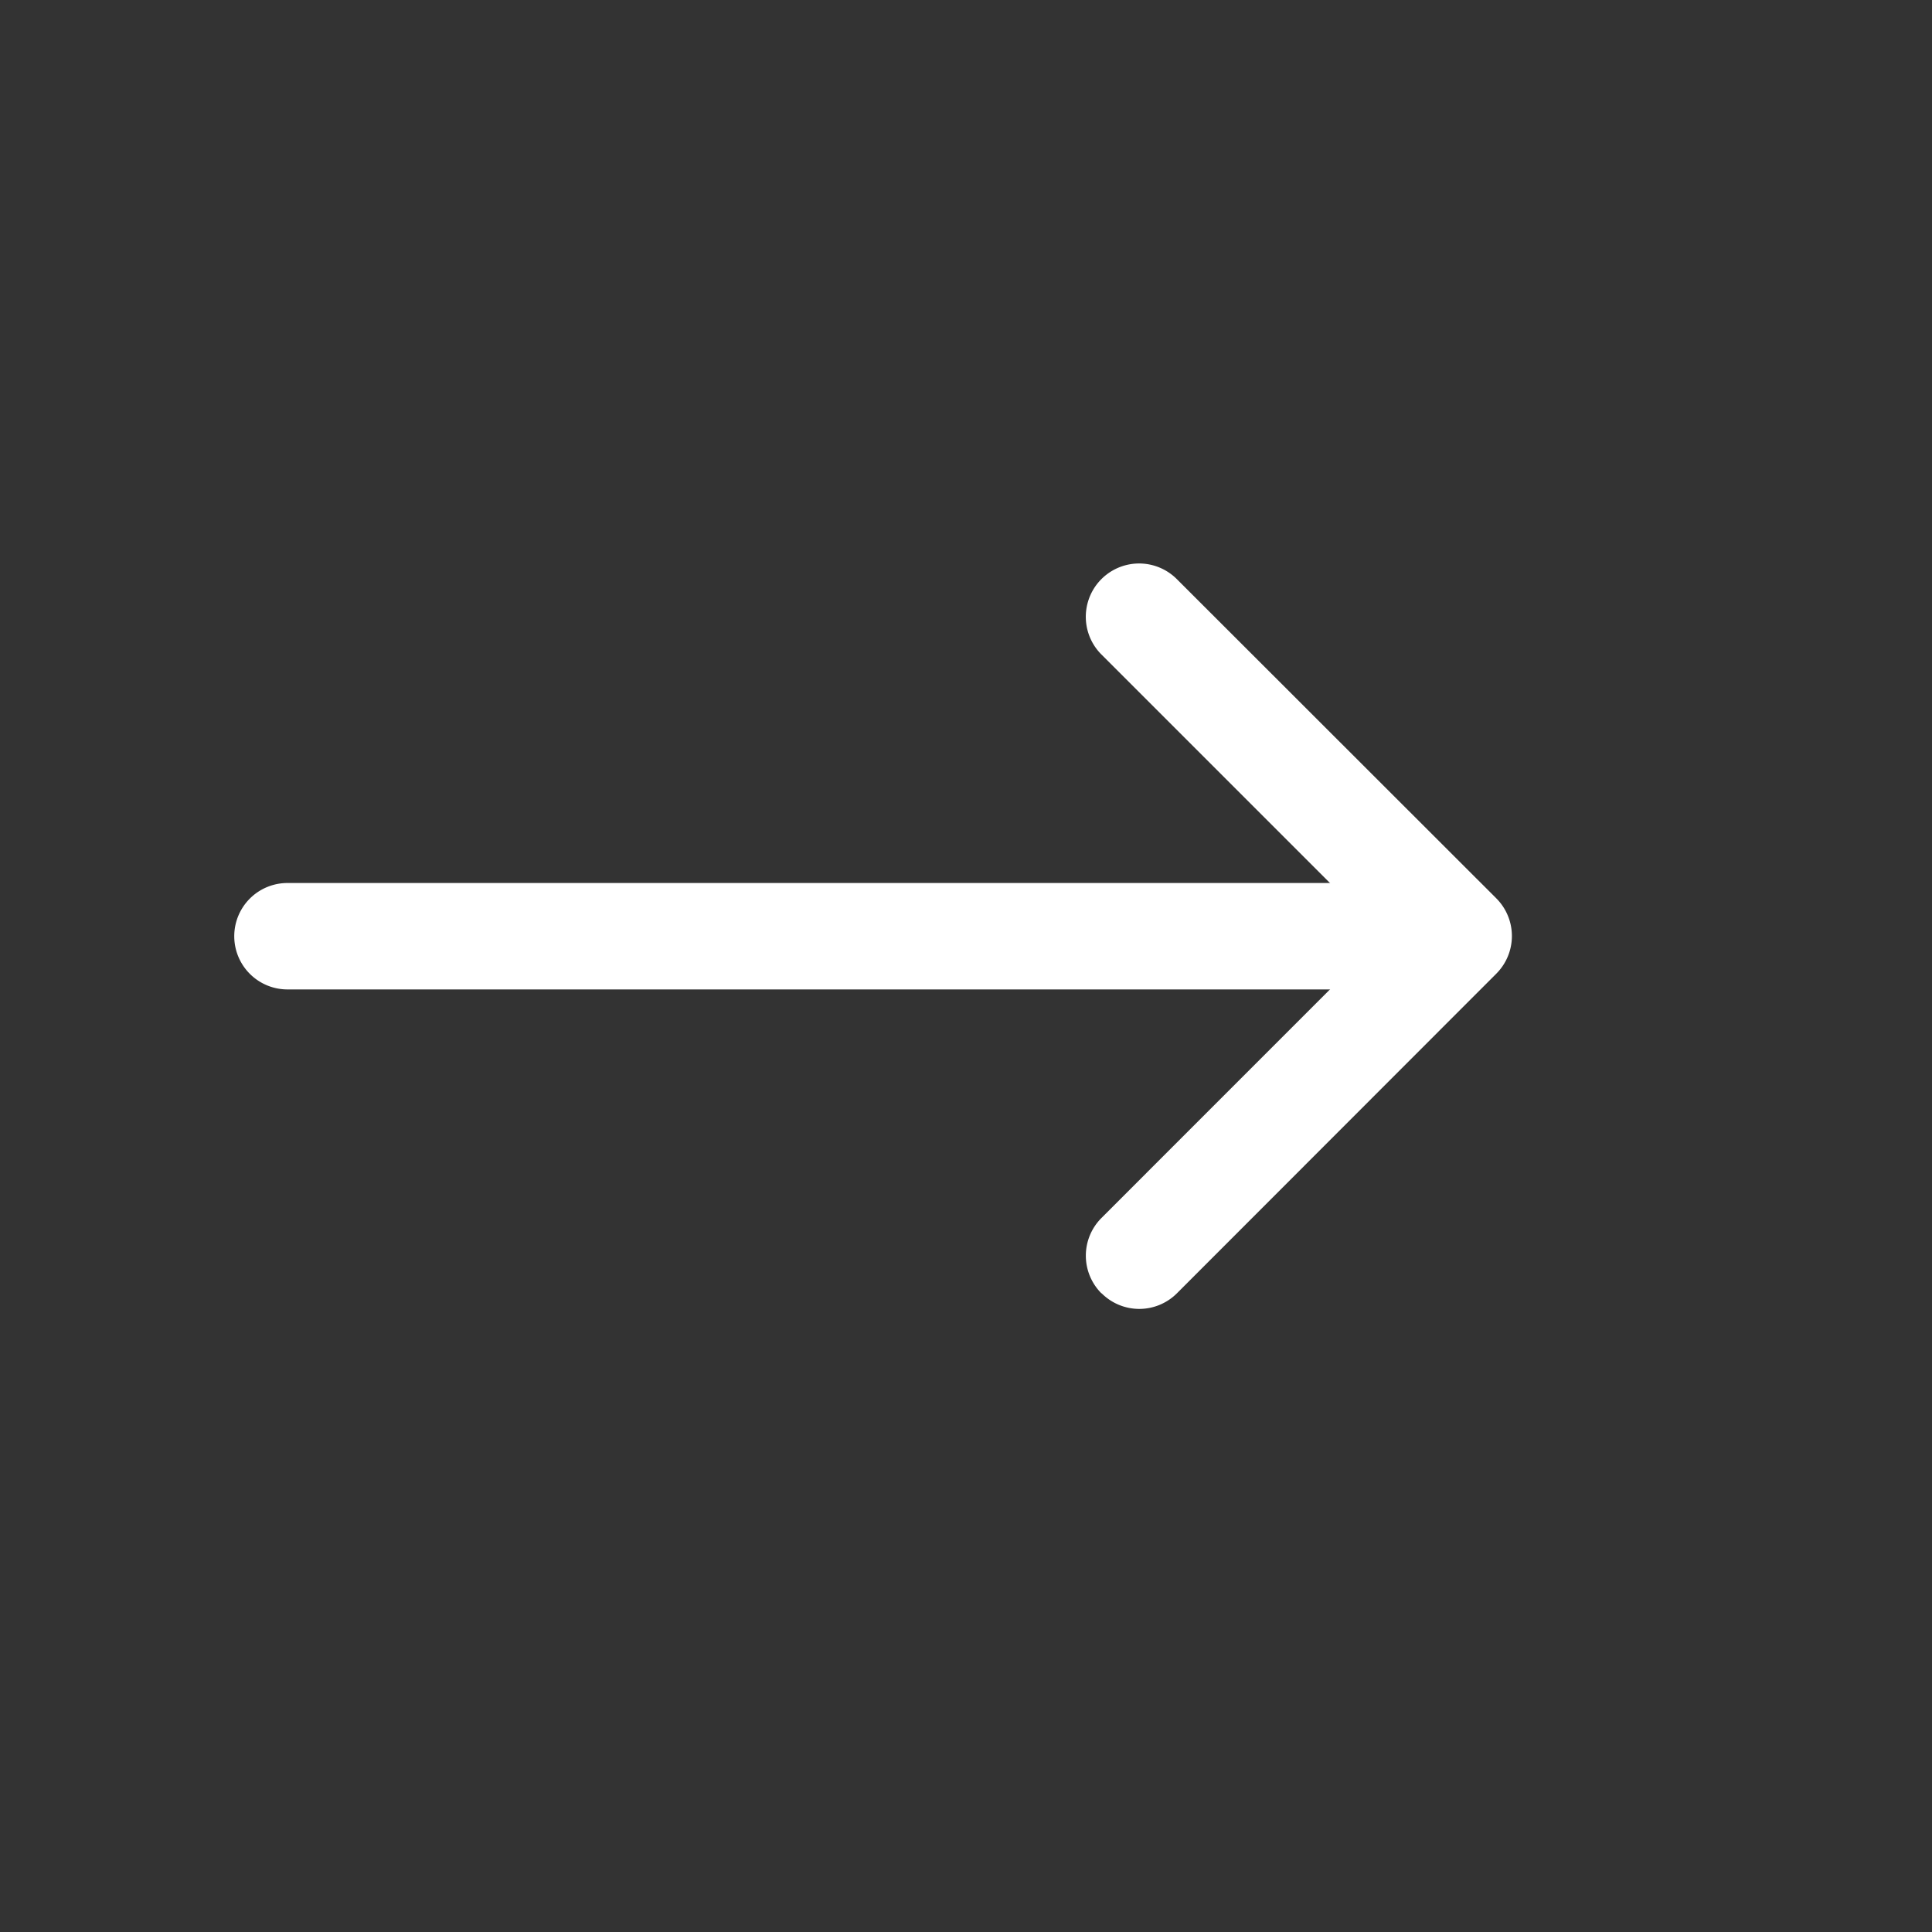 <svg xmlns="http://www.w3.org/2000/svg" width="24" height="24" viewBox="0 0 24 24">
  <rect x="0" y="0" width="24" height="24" fill="#333333" stroke="none"/>
  <g id="Group_2916" data-name="Group 2916" transform="translate(24 24) rotate(180)">
    <path id="Path_340" data-name="Path 340" d="M5.1.194a.662.662,0,0,1,0,.935h0L1.6,4.63l3.5,3.5a.662.662,0,1,1-.937.936L.194,5.1a.662.662,0,0,1,0-.935h0L4.162.194a.661.661,0,0,1,.935,0Z" transform="translate(5.218 7.74)" fill="#fff" fill-rule="evenodd"/>
    <path id="Path_341" data-name="Path 341" d="M0,.661A.662.662,0,0,1,.662,0H14.549a.661.661,0,1,1,0,1.322H.662A.662.662,0,0,1,0,.661Z" transform="translate(5.88 11.709)" fill="#fff" fill-rule="evenodd"/>
    <rect id="Rectangle_588" data-name="Rectangle 588" width="24" height="24" fill="none"/>
  </g>
</svg>
